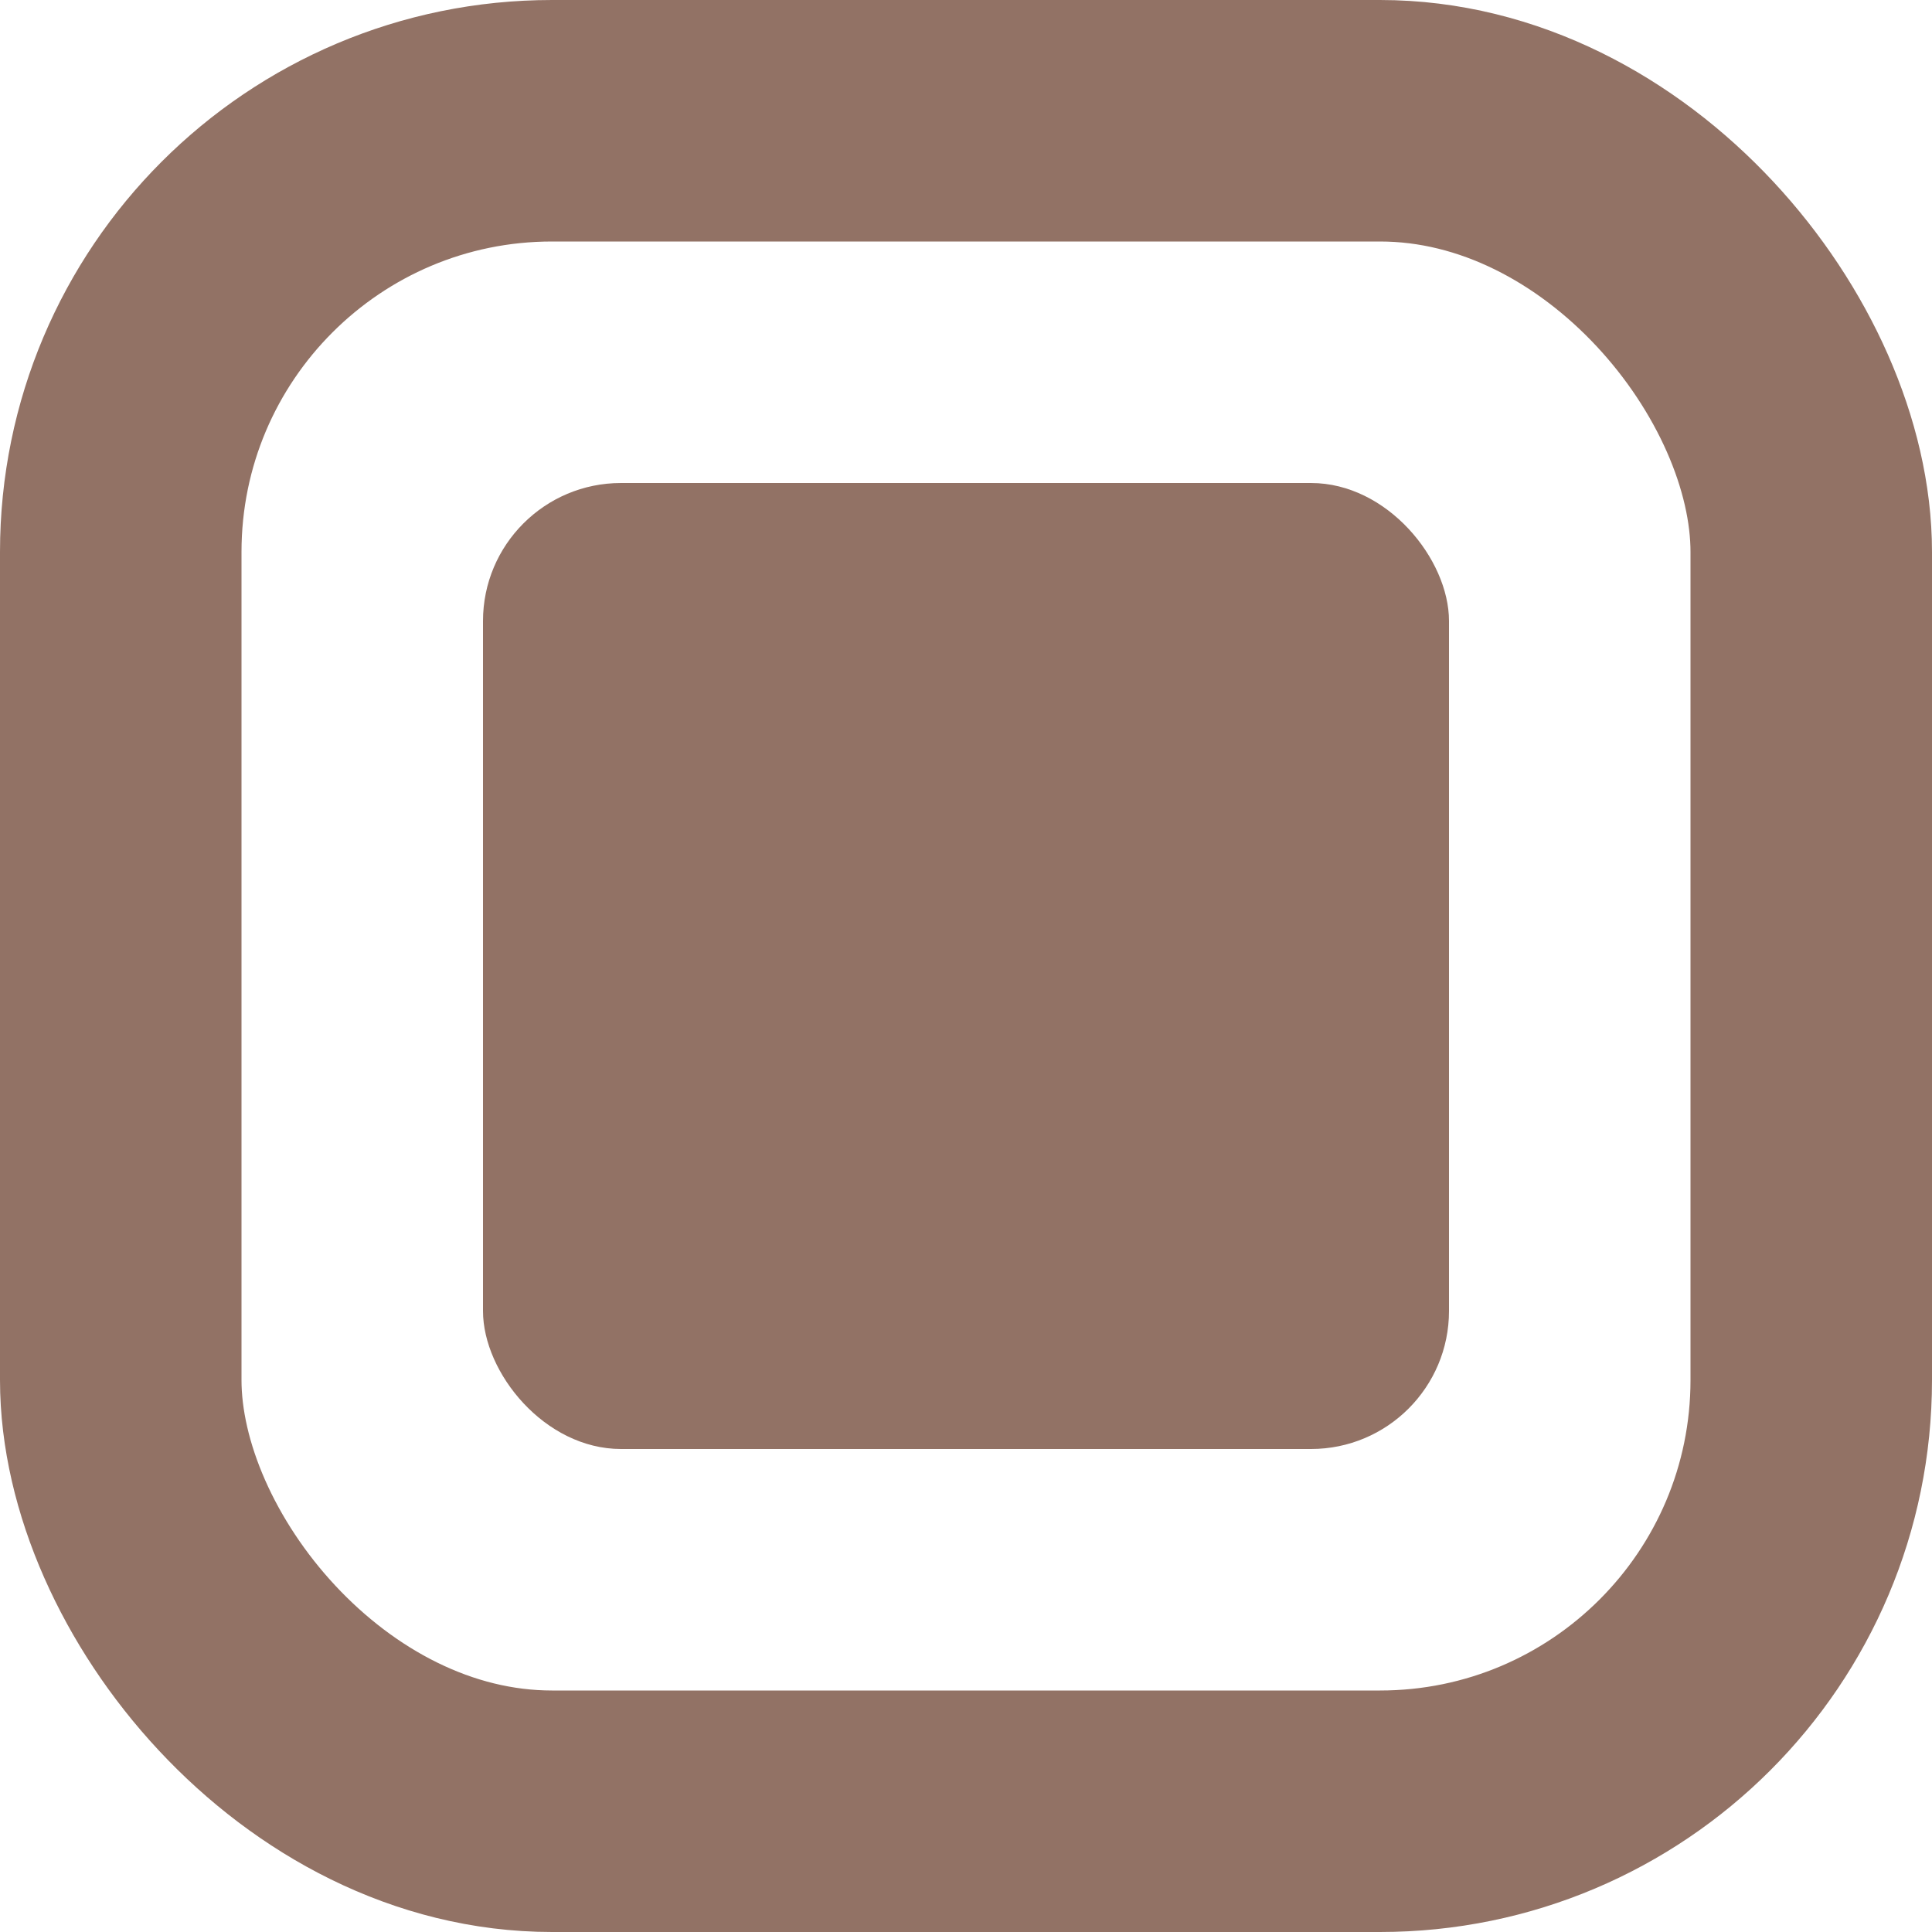 <svg width="280" height="280" viewBox="0 0 280 280" fill="none" xmlns="http://www.w3.org/2000/svg">
<g clip-path="url(#clip0)">
<rect x="17.5" y="17.5" width="245" height="245" rx="62.5" stroke="#927265" stroke-width="35"/>
<rect x="70" y="70.001" width="140" height="140" rx="20" fill="#927265"/>
</g>
<defs>
<clipPath id="clip0">
<rect width="280" height="280" fill="white"/>
</clipPath>
</defs>
</svg>
